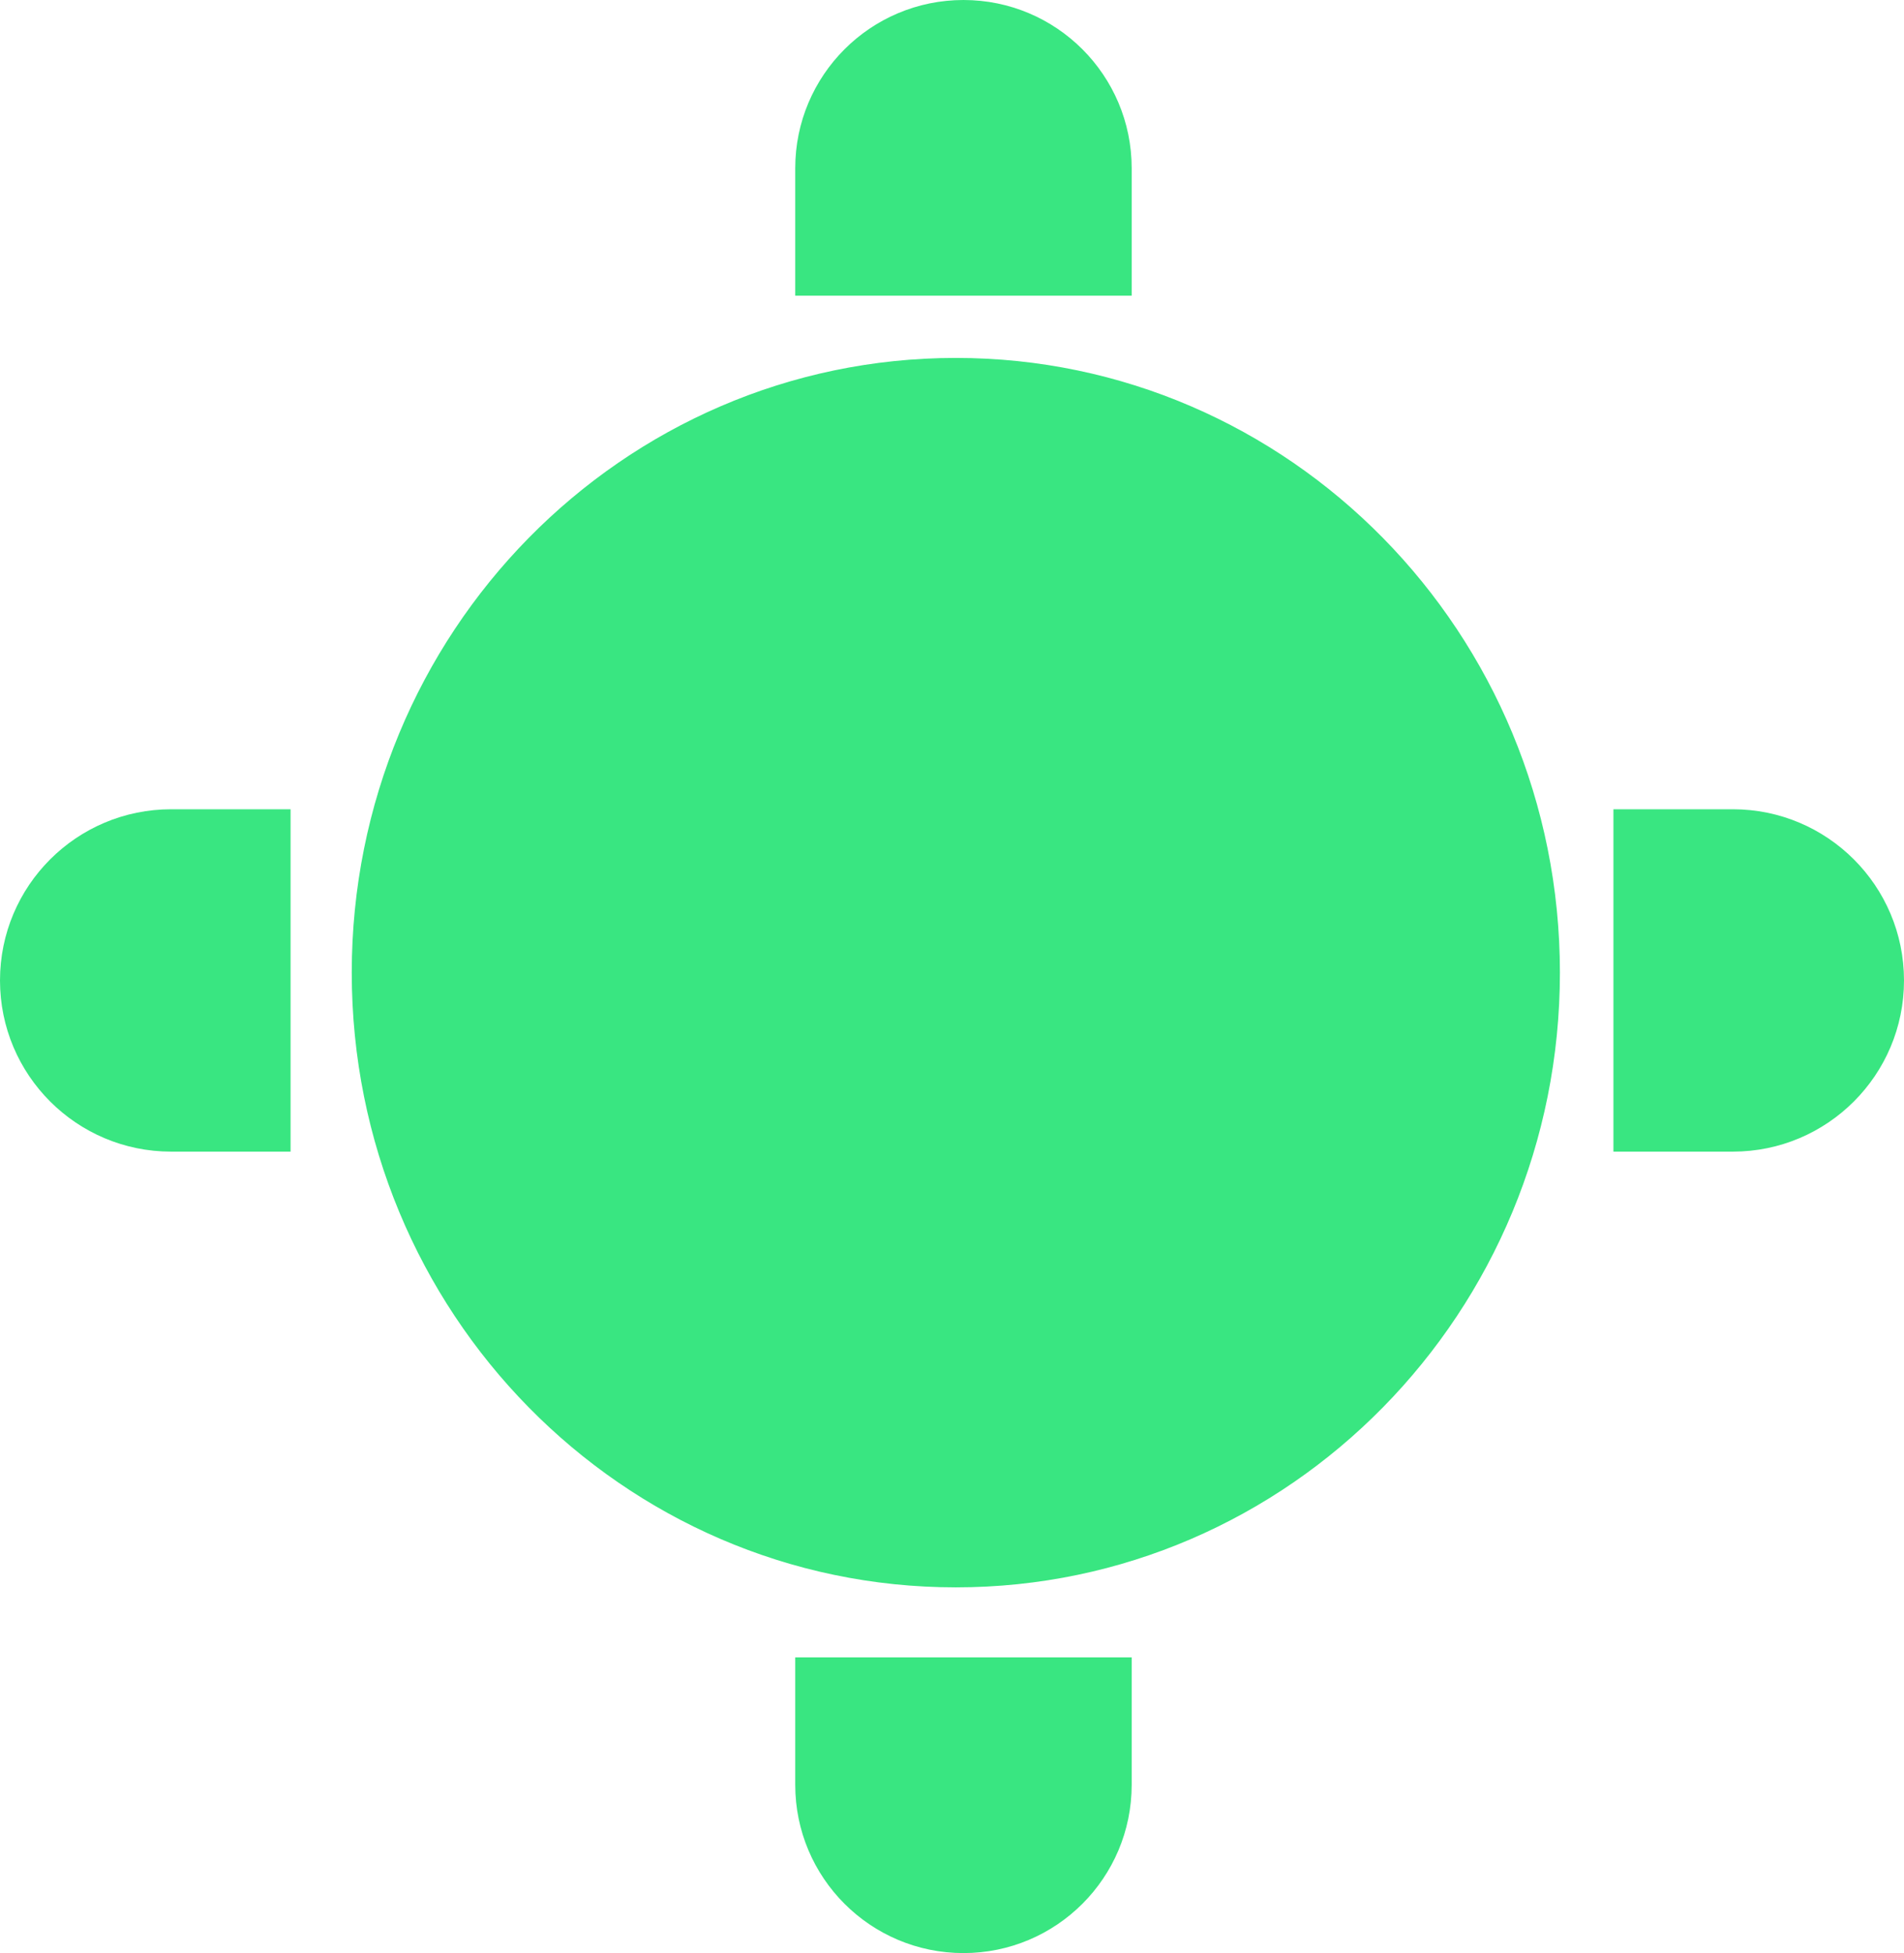 <svg width="78" height="80" viewBox="0 0 78 80" fill="none" xmlns="http://www.w3.org/2000/svg">
<path d="M63.404 39.84C63.404 53.479 52.54 64.52 39.157 64.52C25.773 64.52 14.91 53.479 14.91 39.84C14.91 26.202 25.773 15.161 39.157 15.161C52.54 15.161 63.404 26.202 63.404 39.84Z" fill="#39E681" stroke="#39E681"/>
<path d="M7.012 33.648L11.404 33.648L11.404 46.672L7.012 46.672C3.416 46.672 0.5 43.756 0.5 40.16C0.5 36.563 3.416 33.648 7.012 33.648Z" fill="#39E681" stroke="#39E681"/>
<path d="M70.988 33.648L66.596 33.648L66.596 46.672L70.988 46.672C74.585 46.672 77.5 43.756 77.5 40.16C77.5 36.563 74.585 33.648 70.988 33.648Z" fill="#39E681" stroke="#39E681"/>
<path d="M45.861 6.892V11.612L33.078 11.612V6.892C33.078 3.362 35.94 0.5 39.47 0.5C43 0.5 45.861 3.362 45.861 6.892Z" fill="#39E681" stroke="#39E681"/>
<path d="M45.861 73.108V68.388H33.078V73.108C33.078 76.638 35.94 79.5 39.47 79.5C43 79.5 45.861 76.638 45.861 73.108Z" fill="#39E681" stroke="#39E681"/>
</svg>
